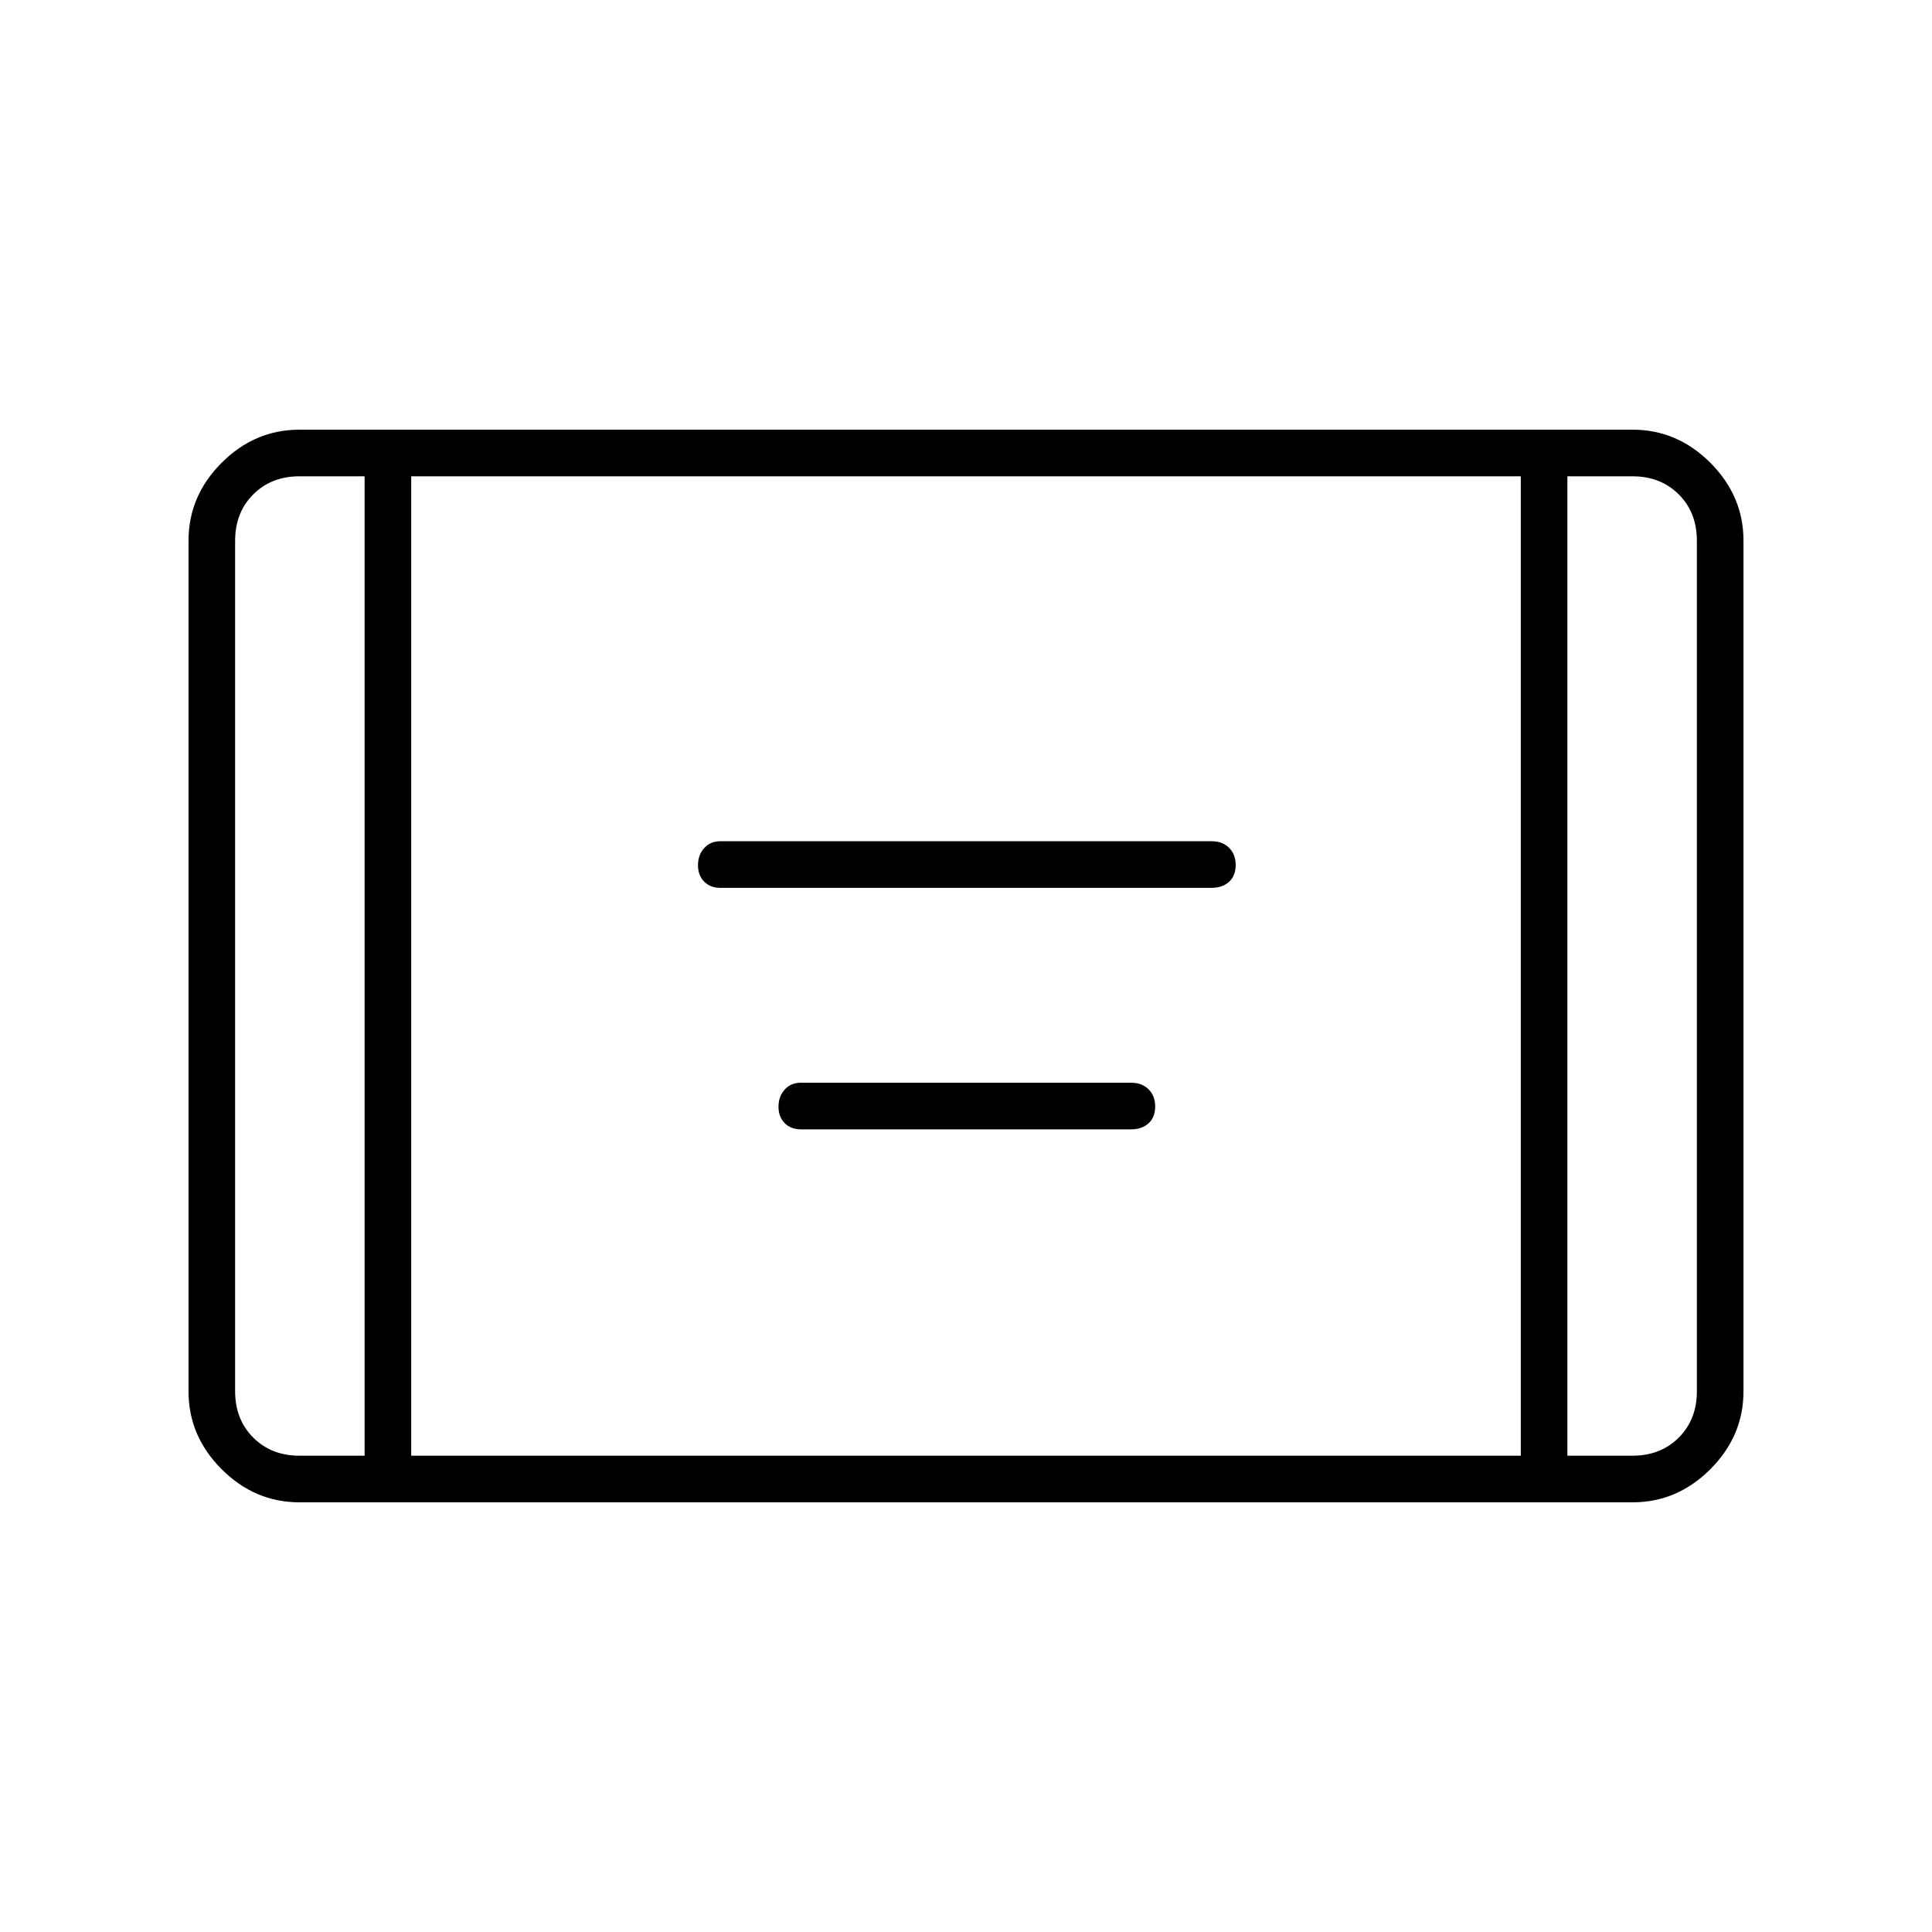 <svg xmlns="http://www.w3.org/2000/svg" height="40" viewBox="0 -960 960 960" width="40"><path d="M358-518.83q-5.04 0-8.1-3.09-3.07-3.09-3.07-8.17t3.07-8.49q3.06-3.42 8.1-3.42h244q5.4 0 8.7 3.25 3.3 3.26 3.3 8.59t-3.3 8.33q-3.3 3-8.7 3H358Zm40 120q-5.04 0-8.1-3.09-3.07-3.09-3.07-8.17t3.07-8.49q3.06-3.42 8.1-3.42h164q5.4 0 8.7 3.25 3.3 3.26 3.3 8.59t-3.3 8.33q-3.3 3-8.7 3H398ZM148.83-213.5q-22.24 0-38.7-16.46-16.46-16.47-16.46-38.71v-422.66q0-22.24 16.46-38.71 16.46-16.46 38.7-16.46h662.34q22.24 0 38.7 16.46 16.46 16.47 16.46 38.71v422.66q0 22.24-16.46 38.71-16.46 16.46-38.7 16.46H148.83Zm32.34-509.83h-32.34q-14 0-23 9t-9 23v422.66q0 14 9 23t23 9h32.34v-486.66Zm23.16 486.66h551.34v-486.66H204.33v486.66Zm574.5-486.66v486.66h32.34q14 0 23-9t9-23v-422.66q0-14-9-23t-23-9h-32.34Zm0 0h64.34-64.34Zm-597.66 0h-64.34 64.34Z"/></svg>